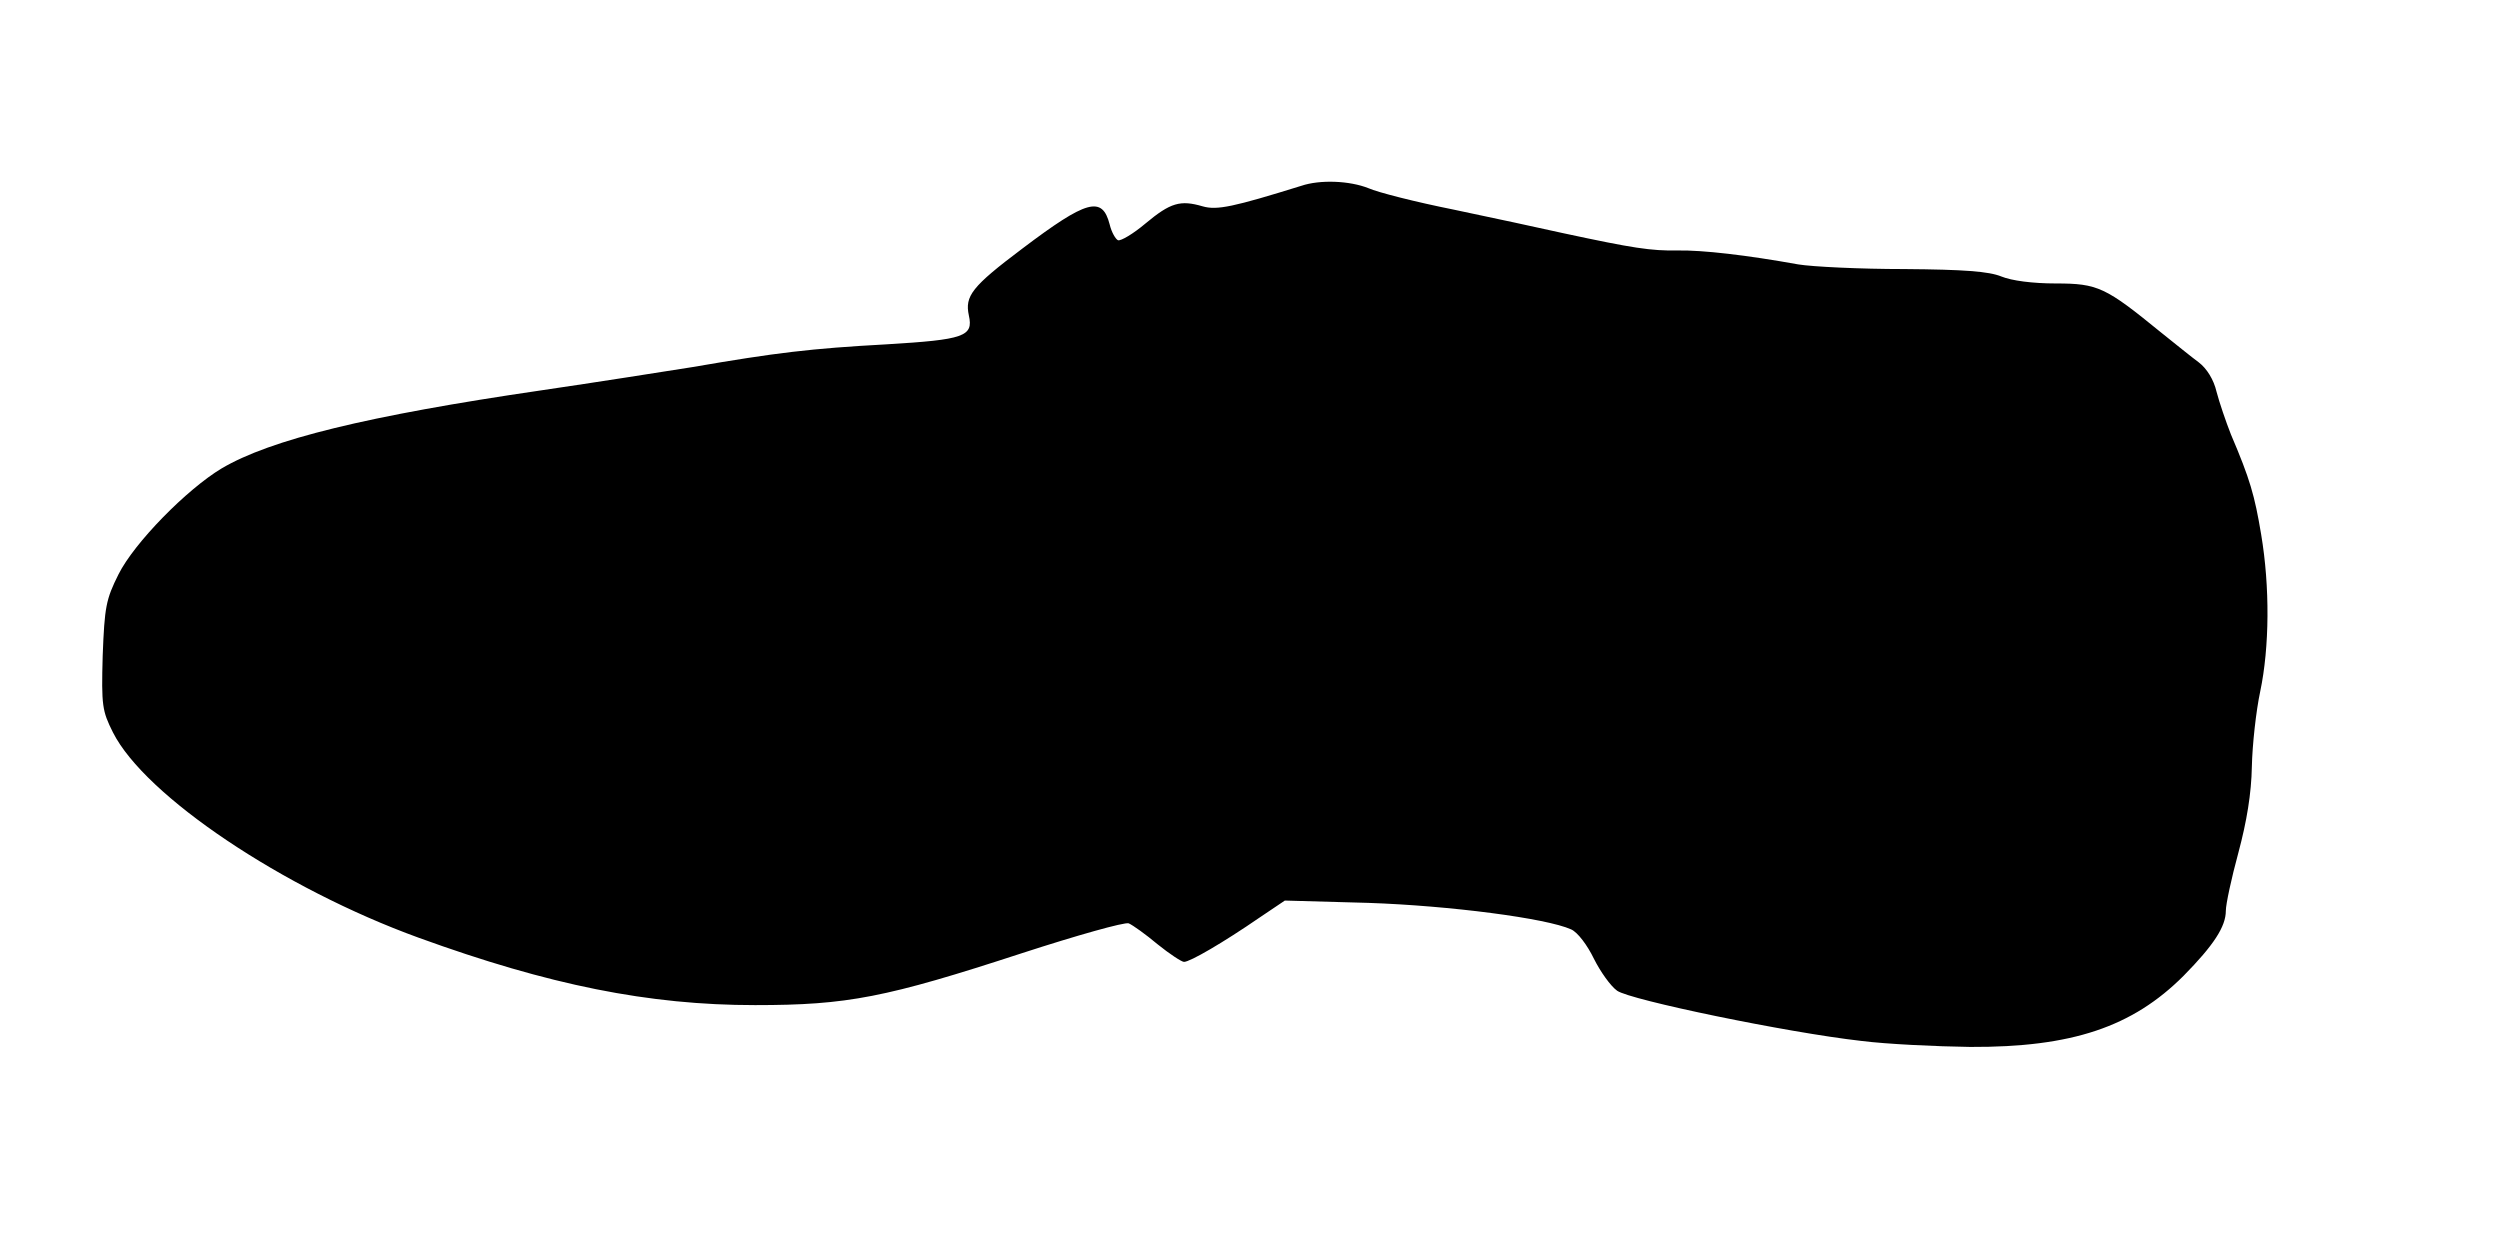 <?xml version="1.0" standalone="no"?>
<!DOCTYPE svg PUBLIC "-//W3C//DTD SVG 20010904//EN"
 "http://www.w3.org/TR/2001/REC-SVG-20010904/DTD/svg10.dtd">
<svg version="1.0" xmlns="http://www.w3.org/2000/svg"
 width="538pt" height="268pt" viewBox="0 0 538 268"
 preserveAspectRatio="xMidYMid meet">
<g transform="translate(0,268) scale(0.1,-0.1)"
fill="#000000" stroke="none">
<path d="M2800 2280 c-145 -45 -181 -53 -212 -44 -48 14 -69 8 -123 -37 -26
-22 -53 -38 -59 -36 -5 2 -14 17 -18 34 -16 62 -49 53 -188 -52 -109 -82 -124
-102 -115 -144 10 -45 -10 -52 -177 -62 -164 -9 -238 -18 -418 -49 -63 -10
-209 -33 -325 -50 -376 -55 -583 -106 -688 -168 -75 -45 -188 -160 -222 -228
-27 -54 -30 -70 -34 -175 -3 -108 -1 -119 22 -165 69 -137 366 -336 658 -442
281 -102 495 -145 724 -145 199 0 281 16 575 112 117 38 220 67 229 64 9 -4
37 -24 62 -45 26 -21 52 -38 57 -38 13 0 85 42 162 95 l55 37 180 -5 c175 -6
383 -33 436 -57 14 -6 35 -34 49 -63 14 -28 36 -59 50 -69 28 -20 366 -90 525
-108 55 -7 161 -12 235 -13 219 -1 349 43 459 153 65 66 91 106 91 140 0 14
12 70 27 125 18 67 28 128 29 185 1 47 9 120 18 162 20 95 21 225 2 338 -14
84 -24 119 -65 215 -11 28 -25 69 -31 92 -6 26 -21 50 -38 63 -15 11 -52 41
-82 65 -119 97 -135 105 -226 105 -50 0 -95 6 -117 15 -27 11 -80 15 -209 16
-95 0 -198 5 -228 10 -111 20 -206 31 -260 30 -57 -1 -96 5 -245 37 -49 11
-156 34 -237 51 -80 16 -163 37 -183 46 -40 16 -104 19 -145 5z"/>
</g>
</svg>
